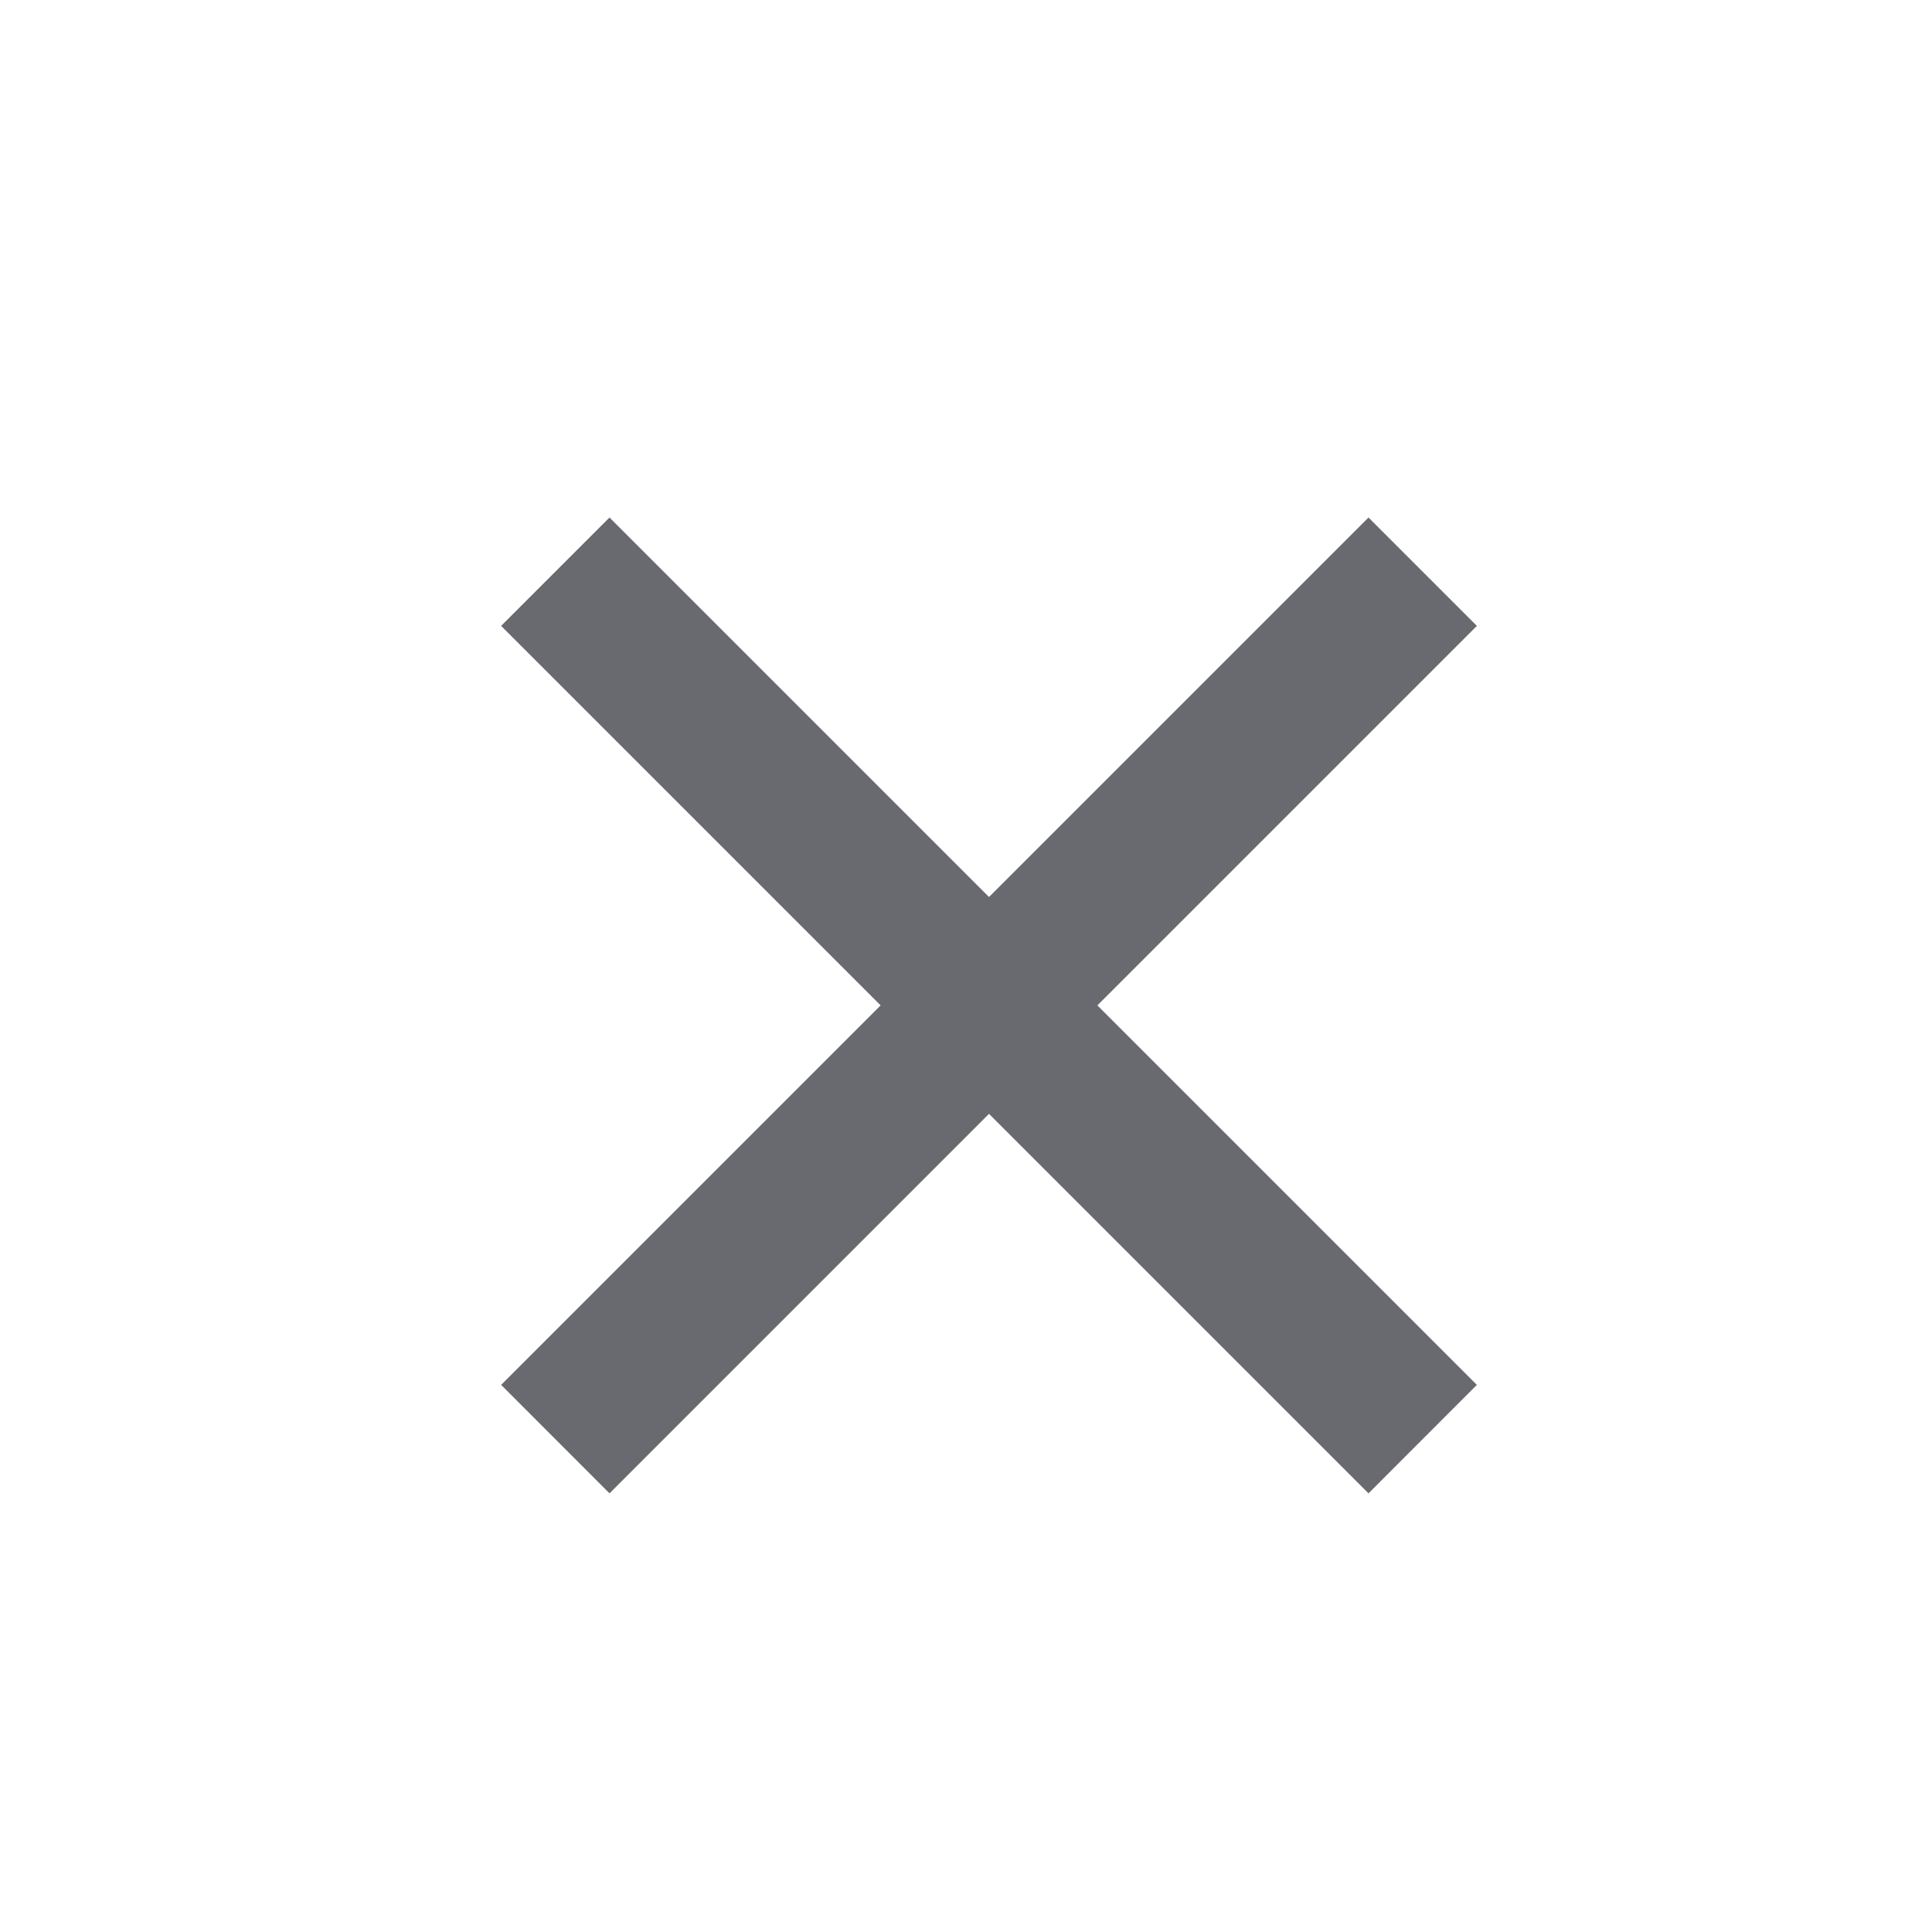 <svg width="21" height="21" viewBox="0 0 21 21" fill="none" xmlns="http://www.w3.org/2000/svg">
<g clip-path="url(#clip0_6448_19701)">
<path d="M10.75 9.75L14.875 5.625L16.053 6.803L11.928 10.928L16.053 15.053L14.875 16.232L10.75 12.107L6.625 16.232L5.447 15.053L9.572 10.928L5.447 6.803L6.625 5.625L10.75 9.75Z" fill="#696A6F"/>
</g>
<defs>
<clipPath id="clip0_6448_19701">
<rect width="20" height="20" fill="white" transform="translate(0.75 0.93)"/>
</clipPath>
</defs>
</svg>
